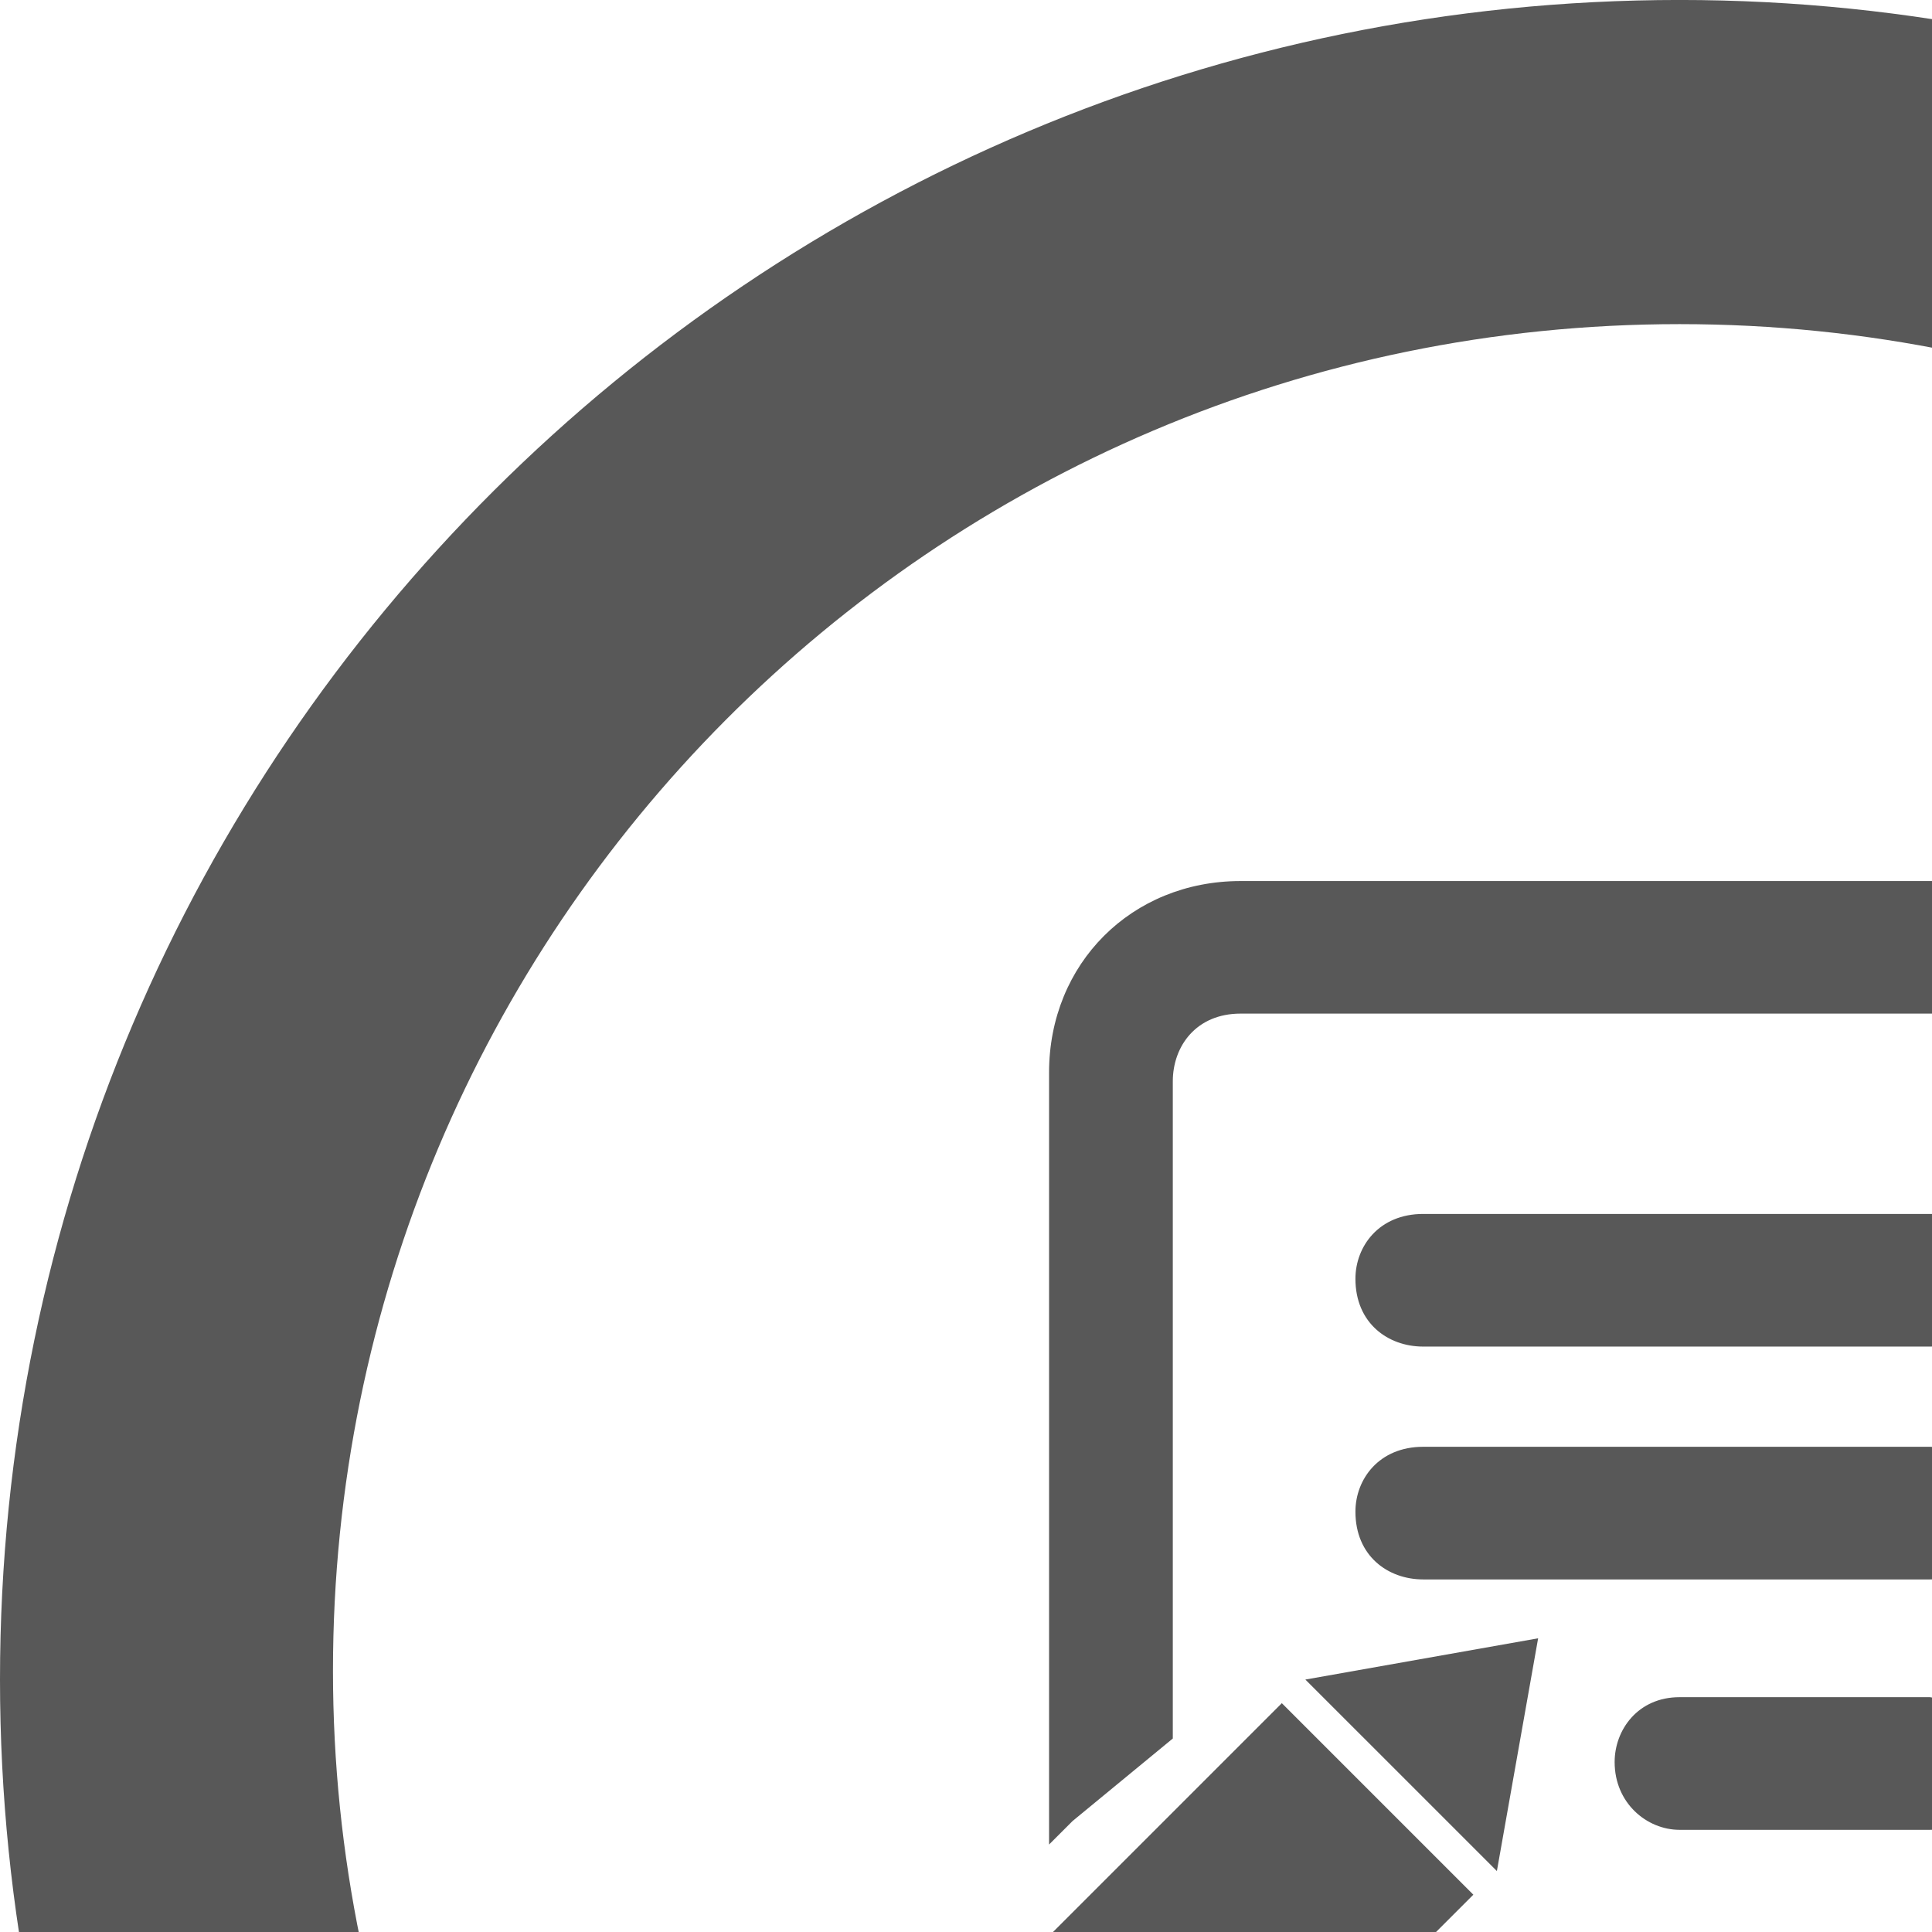 <!-- Created with Inkscape (http://www.inkscape.org/) --><svg xmlns:dc="http://purl.org/dc/elements/1.1/" xmlns:cc="http://creativecommons.org/ns#" xmlns:rdf="http://www.w3.org/1999/02/22-rdf-syntax-ns#" xmlns:svg="http://www.w3.org/2000/svg" xmlns="http://www.w3.org/2000/svg" version="1.1" width="23" height="23" id="svg3315">
  <defs id="defs3317"/>
  <g transform="matrix(0.99,0,0,0.99,2.6692512e-8,-0.035)" id="g3115">
    <path d="M 20.197,40.429 C 9,40.429 0,31.323 0,20.232 0,9.035 9.106,0.035 20.197,0.035 c 11.091,0 20.197,9.106 20.197,20.197 0.106,11.091 -9,20.197 -20.197,20.197 z m 0,-36.496 c -9,0 -16.193,7.299 -16.193,16.193 0,8.894 7.299,16.193 16.193,16.193 9,0 16.193,-7.299 16.193,-16.193 0,-8.894 -7.193,-16.193 -16.193,-16.193 z" id="path3117" style="fill:#585858;fill-opacity:1;fill-rule:nonzero;stroke:none"/>
    <path d="m 23.988,24.343 c 0,0.39 -0.283,0.78 -0.78,0.78 l -5.102,0 c -0.39,0 -0.815,-0.283 -0.815,-0.78 l 0,0 c 0,-0.425 0.319,-0.815 0.815,-0.815 l 5.102,0 c 0.496,0 0.78,0.319 0.78,0.815 l 0,0 z" id="path3119" style="fill:#585858;fill-opacity:1;fill-rule:nonzero;stroke:none"/>
    <path d="m 23.988,18.213 c 0,0.425 -0.283,0.815 -0.78,0.815 l -6.094,0 c -0.425,0 -0.815,-0.283 -0.815,-0.815 l 0,0 c 0,-0.39 0.283,-0.78 0.815,-0.78 l 6.094,0 c 0.496,0 0.78,0.39 0.78,0.78 l 0,0 z" id="path3121" style="fill:#585858;fill-opacity:1;fill-rule:nonzero;stroke:none"/>
    <path d="m 23.988,15.413 c 0,0.425 -0.283,0.815 -0.78,0.815 l -6.094,0 c -0.425,0 -0.815,-0.283 -0.815,-0.815 l 0,0 c 0,-0.39 0.283,-0.78 0.815,-0.78 l 6.094,0 c 0.496,0 0.78,0.283 0.78,0.78 l 0,0 z" id="path3123" style="fill:#585858;fill-opacity:1;fill-rule:nonzero;stroke:none"/>
    <path d="m 23.988,21.224 c 0,0.39 -0.283,0.815 -0.78,0.815 l -3.012,0 c -0.39,0 -0.78,-0.319 -0.78,-0.815 l 0,0 c 0,-0.39 0.283,-0.78 0.78,-0.78 l 3.012,0 c 0.496,0.071 0.78,0.39 0.78,0.78 l 0,0 z" id="path3125" style="fill:#585858;fill-opacity:1;fill-rule:nonzero;stroke:none"/>
    <path d="m 17.717,22.819 -2.303,-2.303 -5.209,5.209 2.303,2.303 5.209,-5.209 z m -6.52,6.52 0.992,-0.992 -2.303,-2.303 -0.992,0.992 c -0.283,0.283 0,0.602 0,0.602 l 1.594,1.594 c 0,0.106 0.425,0.39 0.709,0.106 z M 18,22.535 18.496,19.736 15.697,20.232 18,22.535 z" id="path3127" style="fill:#585858;fill-opacity:1;fill-rule:nonzero;stroke:none"/>
    <path d="m 25.512,10.63 -10.594,0 c -1.311,0 -2.303,0.992 -2.303,2.303 l 0,9.283 0.283,-0.283 1.205,-0.992 0,-7.902 c 0,-0.425 0.283,-0.815 0.815,-0.815 l 10.594,0 c 0.39,0 0.78,0.319 0.78,0.815 l 0,13.677 c 0,0.425 -0.283,0.815 -0.78,0.815 l -10.594,0 c -0.213,0 -0.531,-0.106 -0.602,-0.319 l -1.098,1.134 c 0.39,0.496 0.992,0.673 1.701,0.673 l 10.594,0 c 1.276,0 2.303,-0.992 2.303,-2.303 l 0,-13.677 c 0,-1.417 -1.028,-2.409 -2.303,-2.409 z" id="path3129" style="fill:#585858;fill-opacity:1;fill-rule:nonzero;stroke:none"/>
  </g>
</svg>